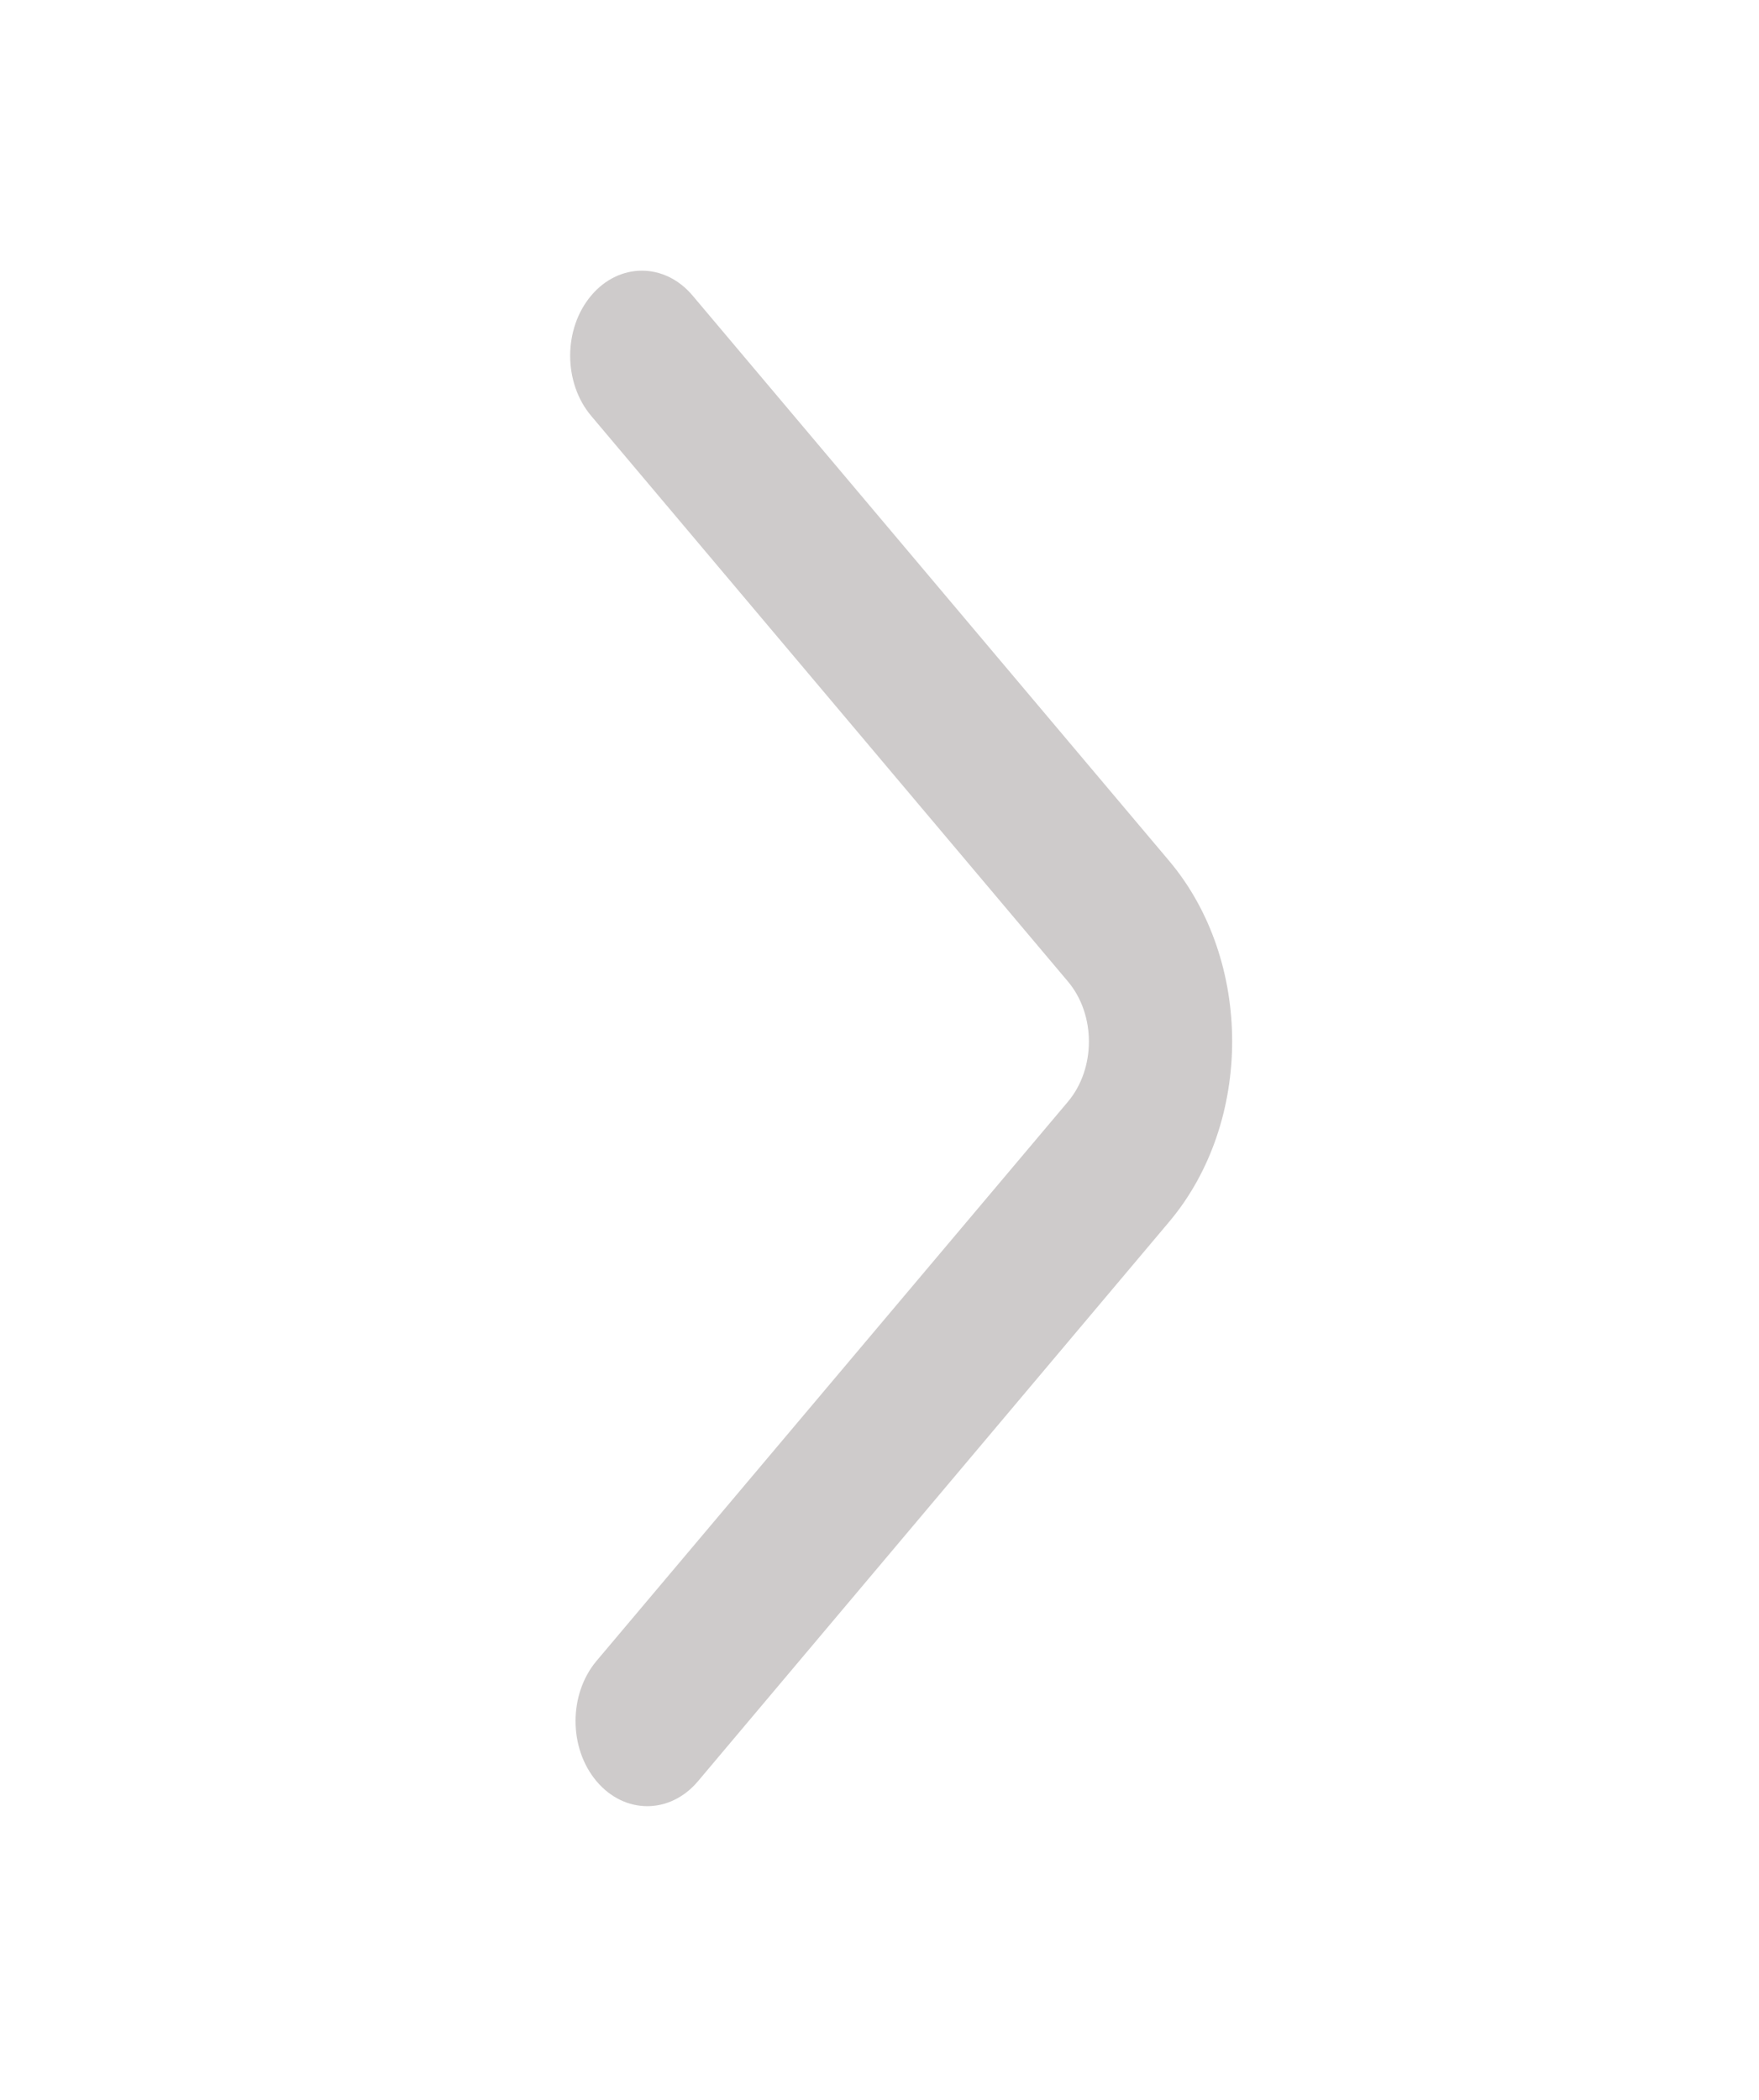 <svg width="31" height="37" viewBox="0 0 31 37" fill="none" xmlns="http://www.w3.org/2000/svg">
<path d="M10.419 5.208C10.912 4.623 11.713 4.623 12.206 5.208L20.605 15.169C22.085 16.925 22.085 19.771 20.605 21.528L12.301 31.385C11.807 31.971 11.007 31.971 10.513 31.385C10.02 30.8 10.02 29.851 10.513 29.265L18.82 19.413C19.314 18.827 19.314 17.878 18.82 17.293L10.419 7.328C9.925 6.743 9.925 5.793 10.419 5.208Z" fill="#CECBCB"/>
</svg>
